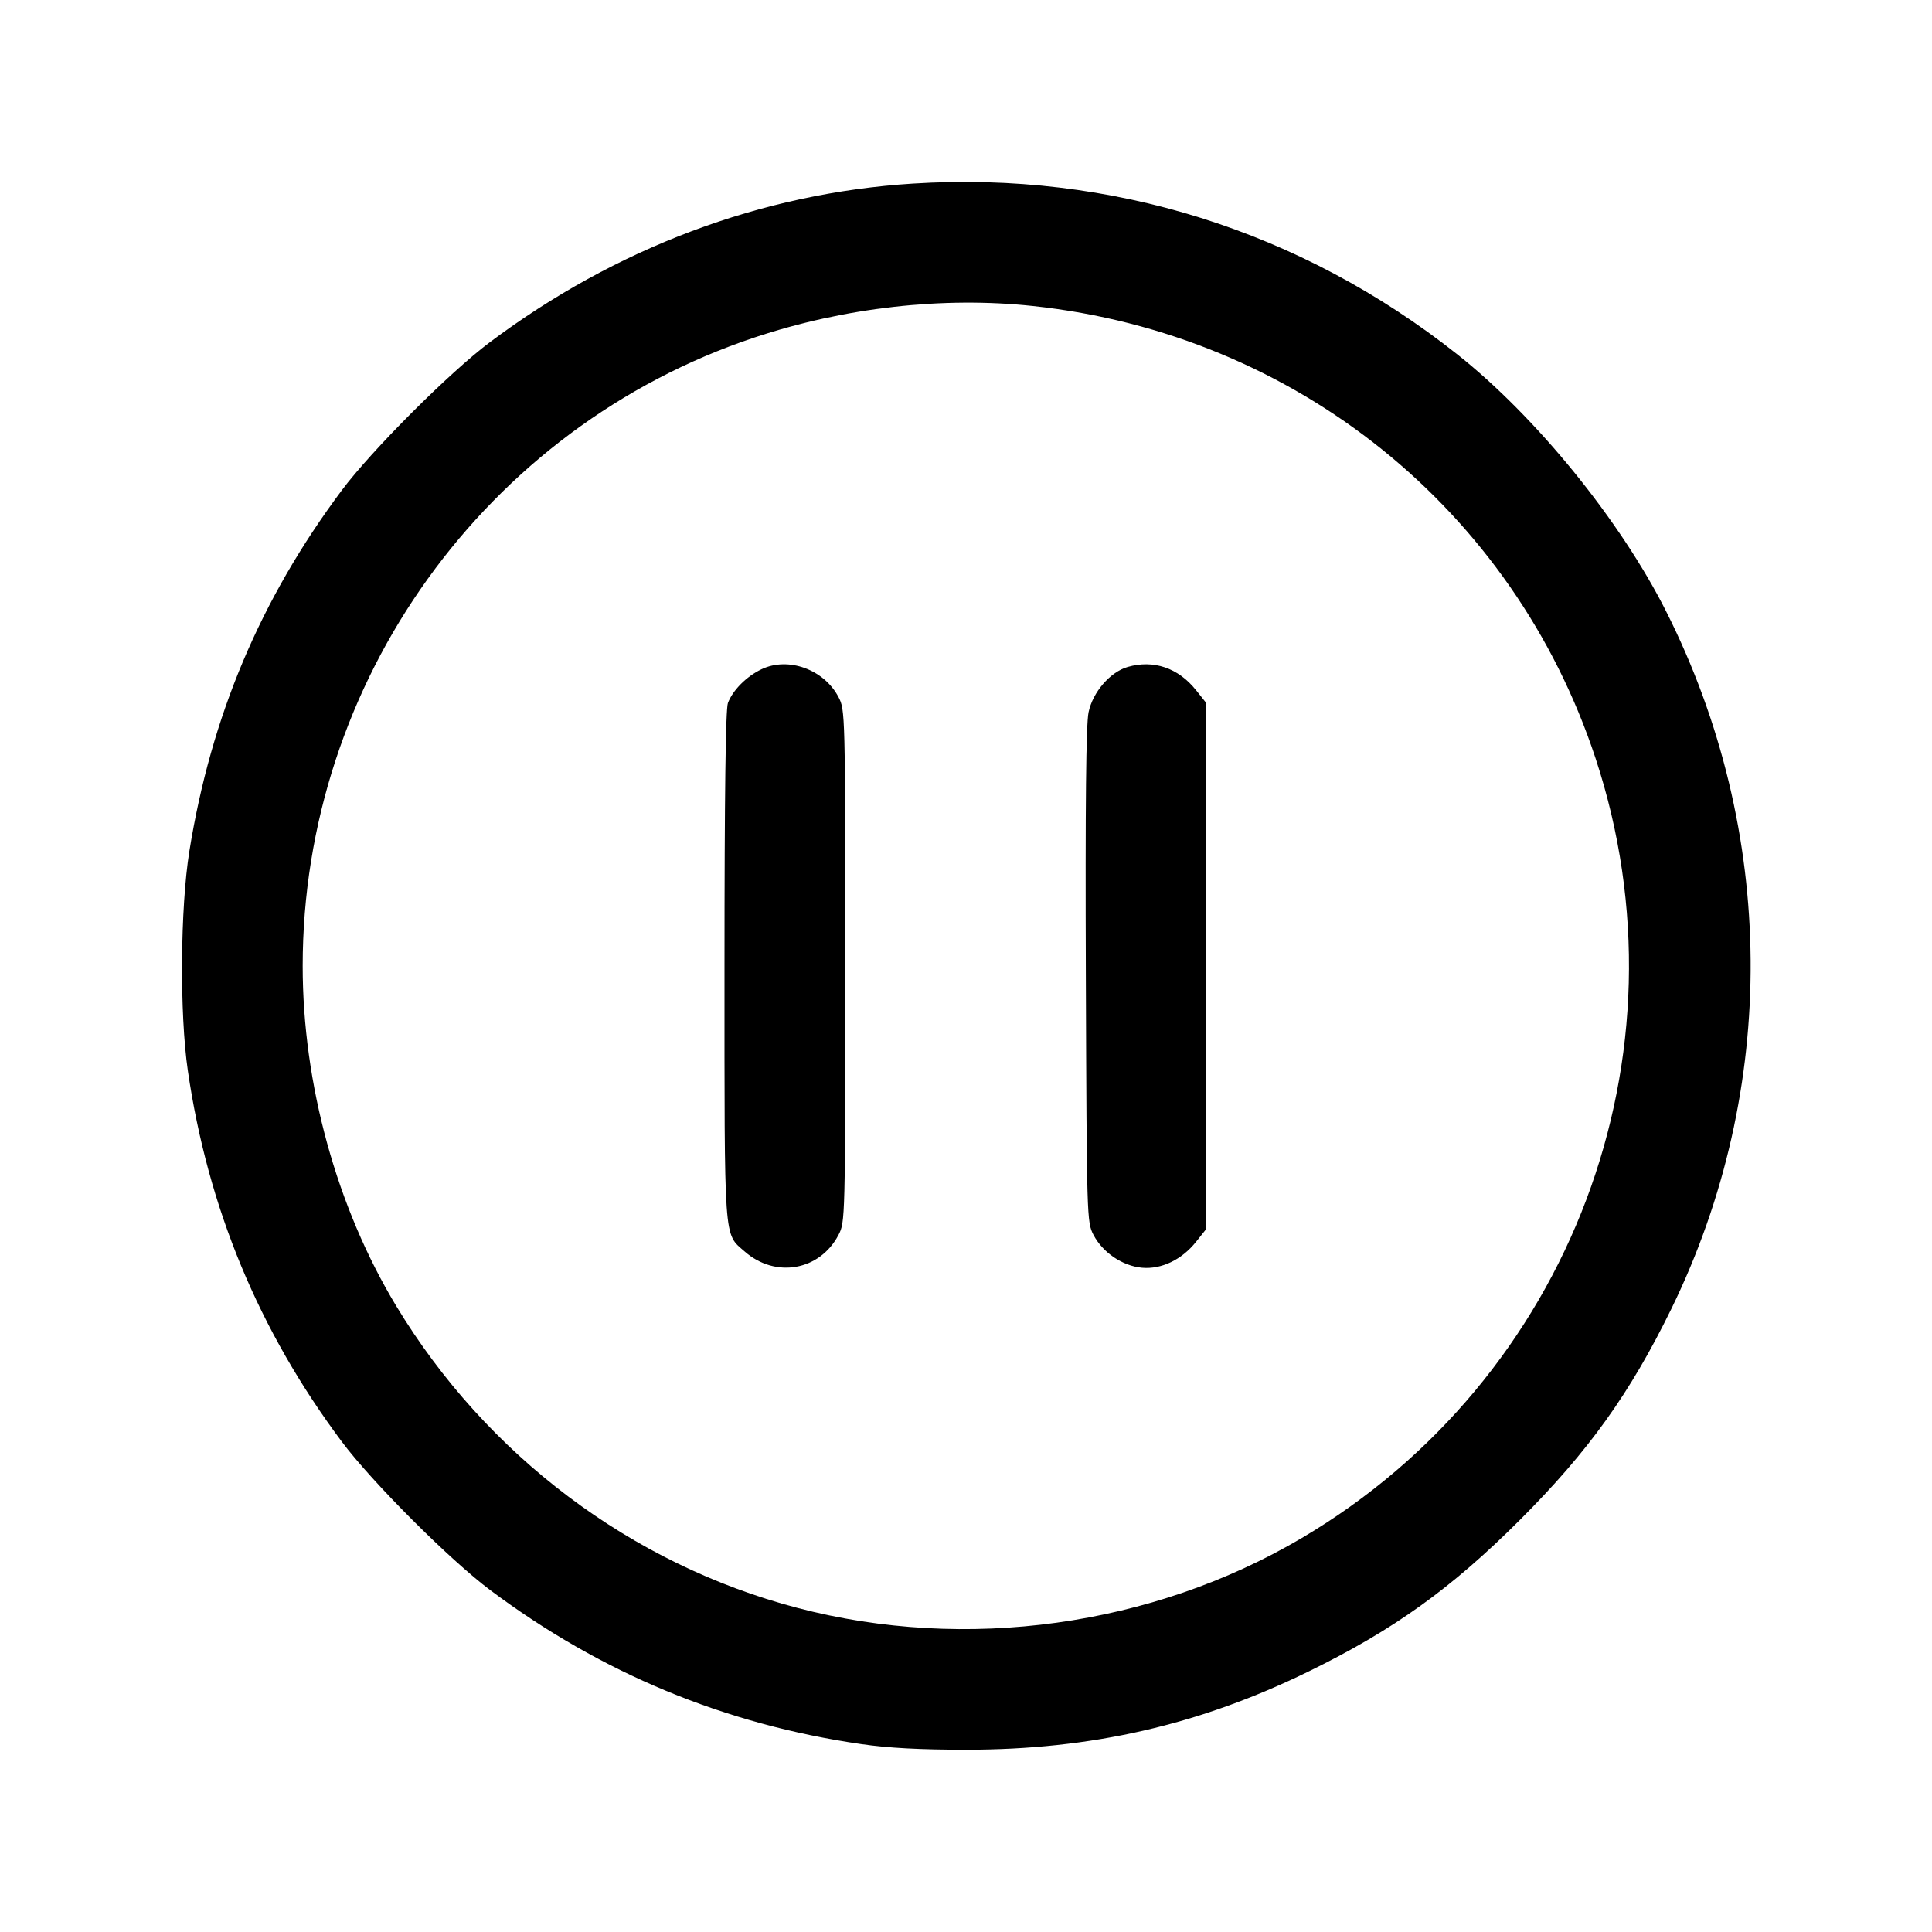 <svg fill="currentColor" viewBox="0 0 256 256" xmlns="http://www.w3.org/2000/svg"><path d="M120.960 24.326 C 100.935 25.586,81.587 32.844,64.891 45.360 C 59.554 49.360,49.234 59.686,45.276 64.986 C 34.512 79.399,27.973 94.882,25.095 112.768 C 23.886 120.283,23.787 134.307,24.890 141.867 C 27.542 160.046,34.293 176.318,45.279 191.014 C 49.299 196.392,59.608 206.701,64.986 210.721 C 79.686 221.710,96.000 228.476,114.133 231.105 C 117.683 231.620,121.936 231.847,128.000 231.847 C 144.598 231.847,158.874 228.583,173.440 221.458 C 184.661 215.968,192.320 210.472,201.396 201.396 C 210.475 192.317,215.974 184.654,221.456 173.440 C 235.707 144.287,235.458 110.173,220.780 81.026 C 214.698 68.950,203.517 55.194,193.067 46.931 C 172.349 30.550,147.221 22.673,120.960 24.326 M136.870 40.549 C 171.639 44.258,200.534 67.488,211.419 100.480 C 224.378 139.761,208.166 182.761,172.459 203.815 C 152.624 215.510,127.989 218.917,105.654 213.052 C 83.649 207.274,64.445 192.822,52.504 173.052 C 44.609 159.983,40.107 143.620,40.107 128.000 C 40.107 90.362,64.333 56.637,99.918 44.739 C 111.860 40.747,124.883 39.270,136.870 40.549 M100.907 88.677 C 98.909 89.632,97.094 91.454,96.454 93.148 C 96.147 93.959,96.000 105.274,96.000 128.041 C 96.000 165.101,95.878 163.374,98.673 165.828 C 102.753 169.411,108.631 168.370,111.109 163.627 C 111.991 161.937,112.000 161.573,112.000 128.000 C 112.000 94.427,111.991 94.063,111.109 92.373 C 109.191 88.701,104.451 86.984,100.907 88.677 M149.424 88.375 C 147.096 89.046,144.793 91.715,144.239 94.385 C 143.904 95.997,143.797 106.454,143.880 129.303 C 143.998 161.437,144.013 161.945,144.891 163.627 C 146.117 165.973,148.749 167.753,151.330 167.981 C 153.904 168.208,156.598 166.915,158.482 164.547 L 159.787 162.907 159.787 128.000 L 159.787 93.093 158.482 91.453 C 156.129 88.497,152.857 87.385,149.424 88.375 " stroke="none" fill-rule="evenodd"></path></svg>